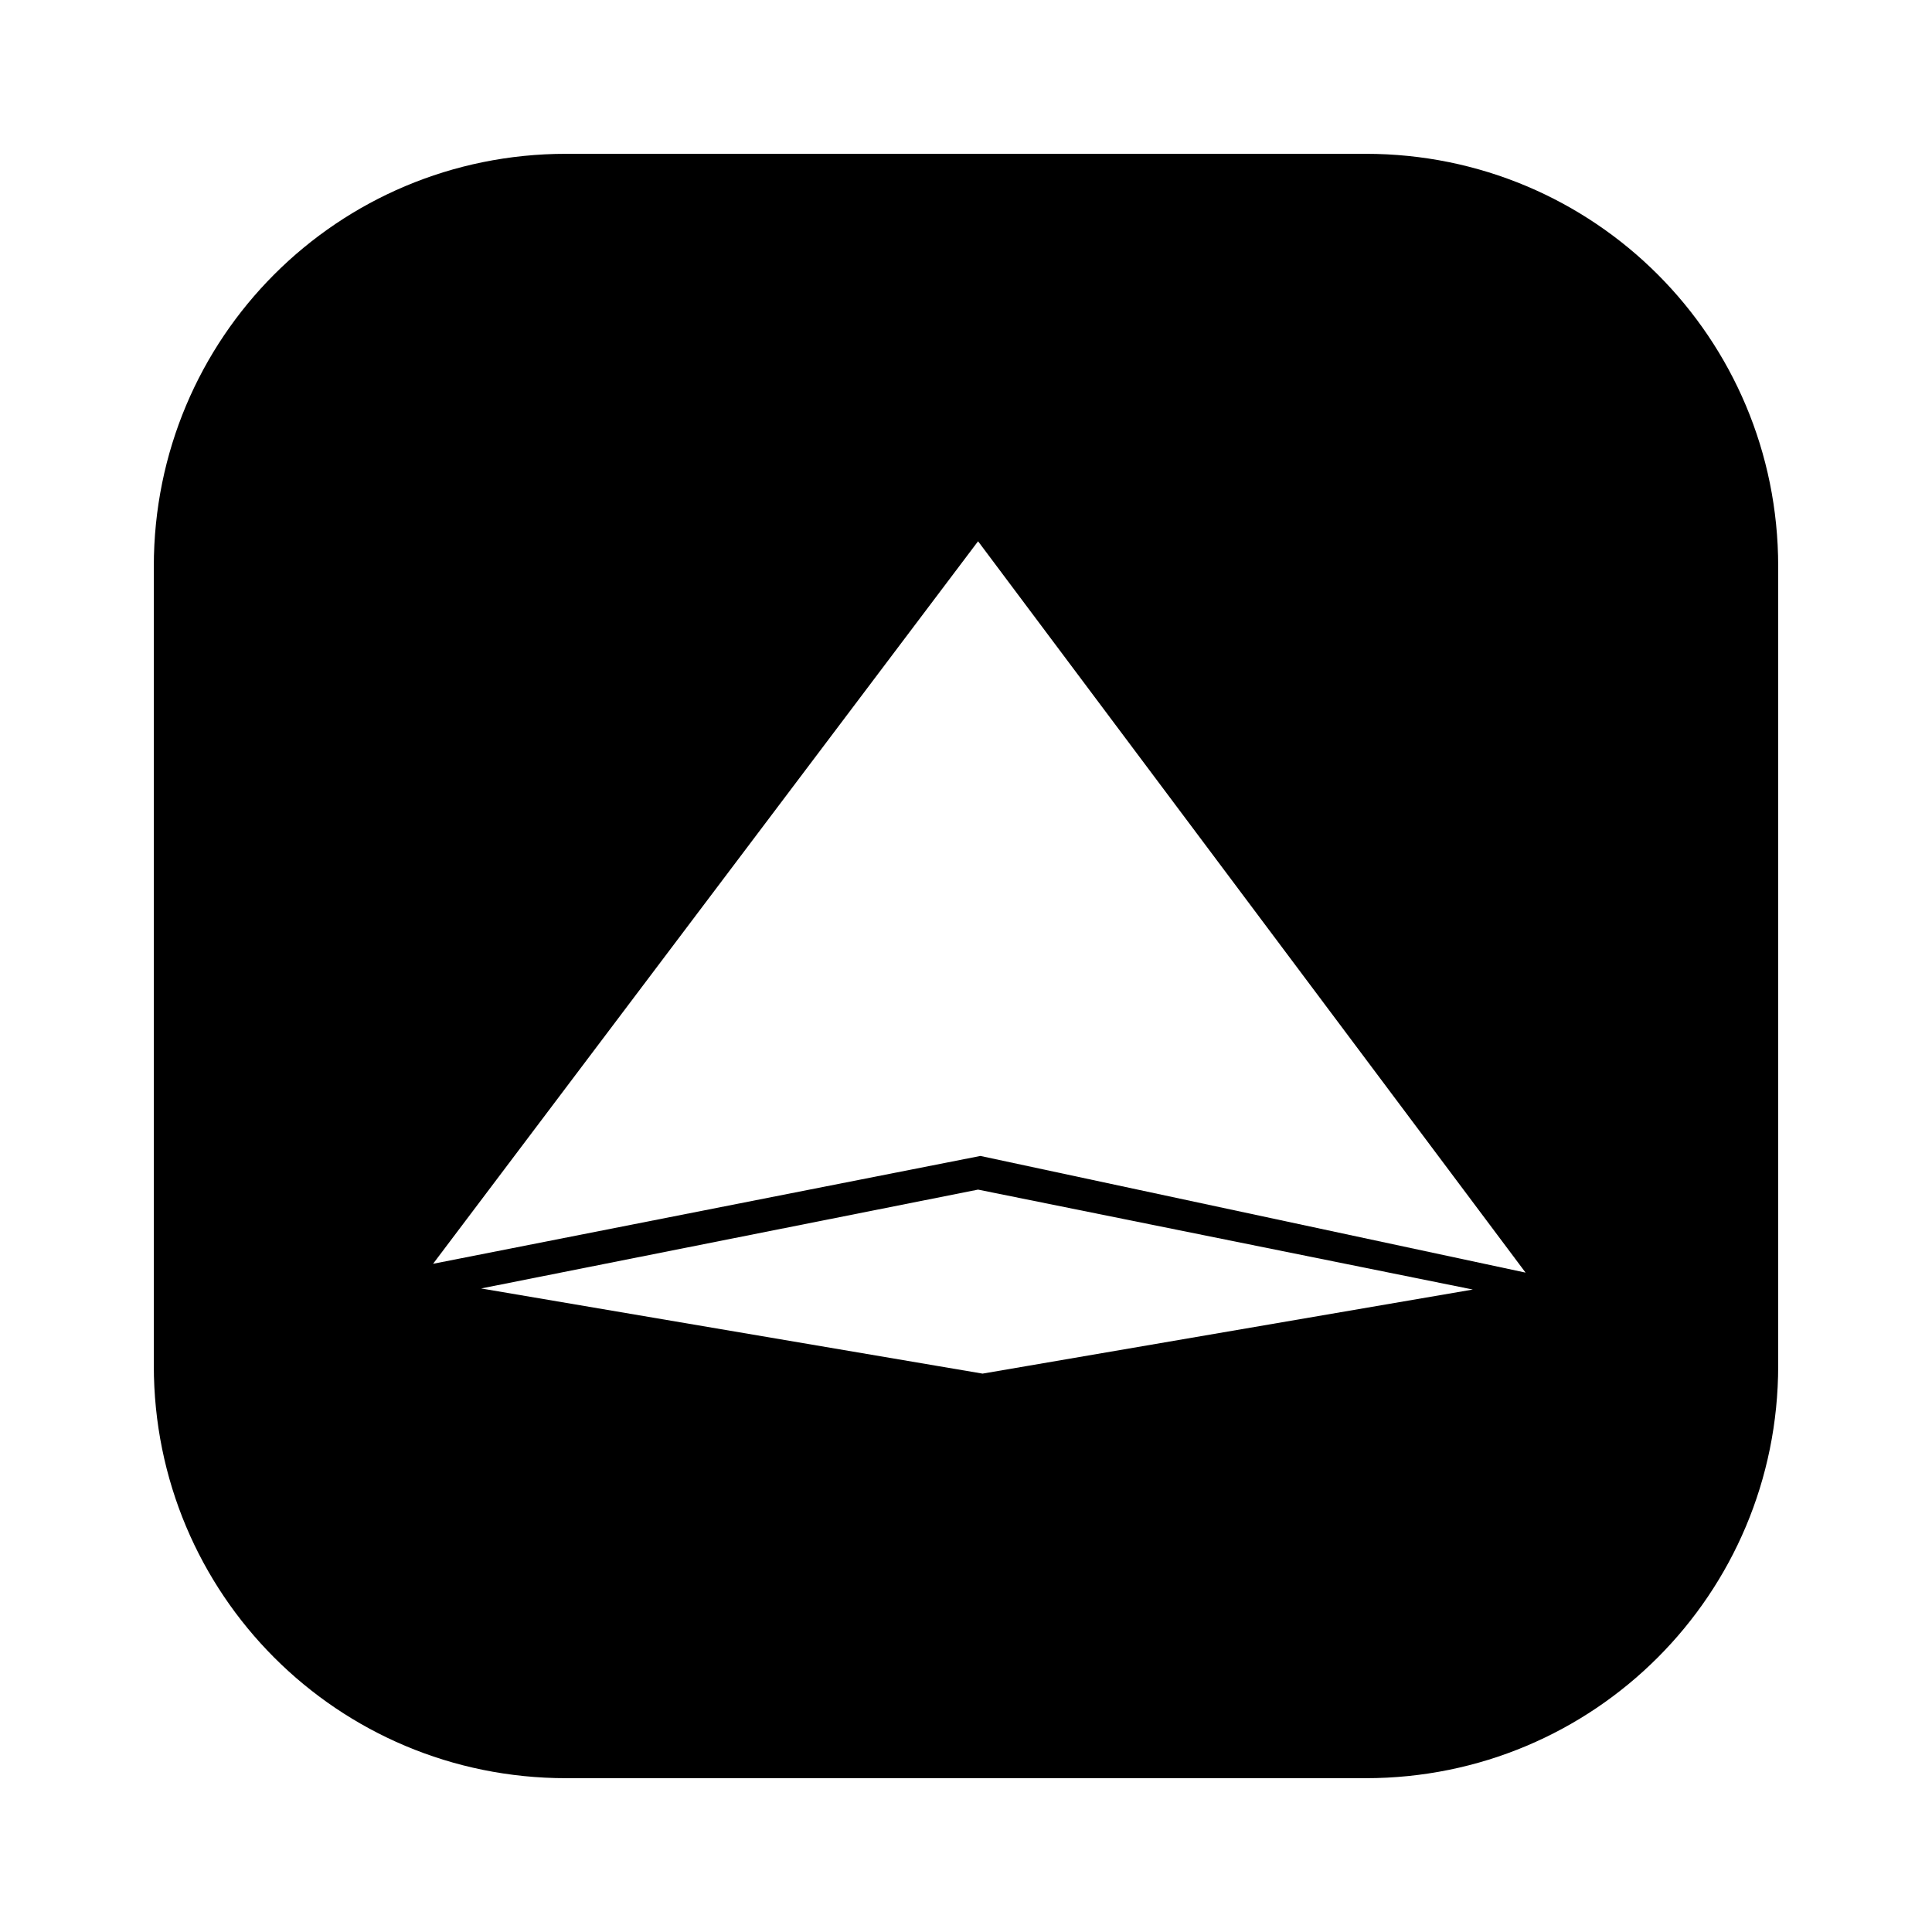 <?xml version="1.0" encoding="UTF-8" standalone="no"?>
<!-- Created with Inkscape (http://www.inkscape.org/) -->

<svg
   xmlns:dc="http://purl.org/dc/elements/1.1/"
   xmlns:cc="http://creativecommons.org/ns#"
   xmlns:rdf="http://www.w3.org/1999/02/22-rdf-syntax-ns#"
   xmlns:svg="http://www.w3.org/2000/svg"
   xmlns="http://www.w3.org/2000/svg"
   xmlns:sodipodi="http://sodipodi.sourceforge.net/DTD/sodipodi-0.dtd"
   xmlns:inkscape="http://www.inkscape.org/namespaces/inkscape"
   width="1000"
   height="1000"
   id="svg4955"
   version="1.1"
   inkscape:version="0.48.4 r9939"
   sodipodi:docname="pyramid.svg">
  <defs
     id="defs5498" />
  <sodipodi:namedview
     inkscape:window-height="1056"
     inkscape:window-width="1920"
     inkscape:pageshadow="2"
     inkscape:pageopacity="0.0"
     borderopacity="1.0"
     bordercolor="#666666"
     pagecolor="#ffffff"
     id="base"
     showgrid="false"
     showguides="true"
     inkscape:guide-bbox="true"
     inkscape:zoom="0.64205296"
     inkscape:cx="519.70475"
     inkscape:cy="521.32892"
     inkscape:window-x="0"
     inkscape:window-y="24"
     inkscape:current-layer="layer3"
     inkscape:window-maximized="1">
    <sodipodi:guide
       orientation="horizontal"
       position="200"
       id="guide5596" />
    <sodipodi:guide
       orientation="1,0"
       position="279.767,517.286"
       id="guide6029" />
    <sodipodi:guide
       orientation="0,1"
       position="317.181,496.696"
       id="guide6031" />
  </sodipodi:namedview>
  <g
     inkscape:groupmode="layer"
     id="layer3"
     inkscape:label="Layer"
     style="opacity:1">
    <path
       style="fill:#000000;fill-opacity:1;stroke:#000000;stroke-width:59.046;stroke-miterlimit:4;stroke-opacity:0;stroke-dasharray:none"
       d="m 293.022,79.614 c -118.267,0 -213.408,95.235 -213.408,213.502 l 0,413.77 c 0,118.267 95.141,213.502 213.408,213.502 l 413.863,0 c 118.267,0 213.502,-95.235 213.502,-213.502 l 0,-413.77 c 0,-118.267 -95.235,-213.502 -213.502,-213.502 l -413.863,0 z M 506.244,280.161 789.639,658.705 507.455,598.317 224.153,654.139 506.244,280.161 z m 0,335.582 256.09,51.721 -253.76,43.52 -259.538,-44.08 257.208,-51.162 z"
       id="rect6208"
       inkscape:connector-curvature="0" />
  </g>
  <g
     inkscape:groupmode="layer"
     id="layer4"
     inkscape:label="Layer#1" />
</svg>
